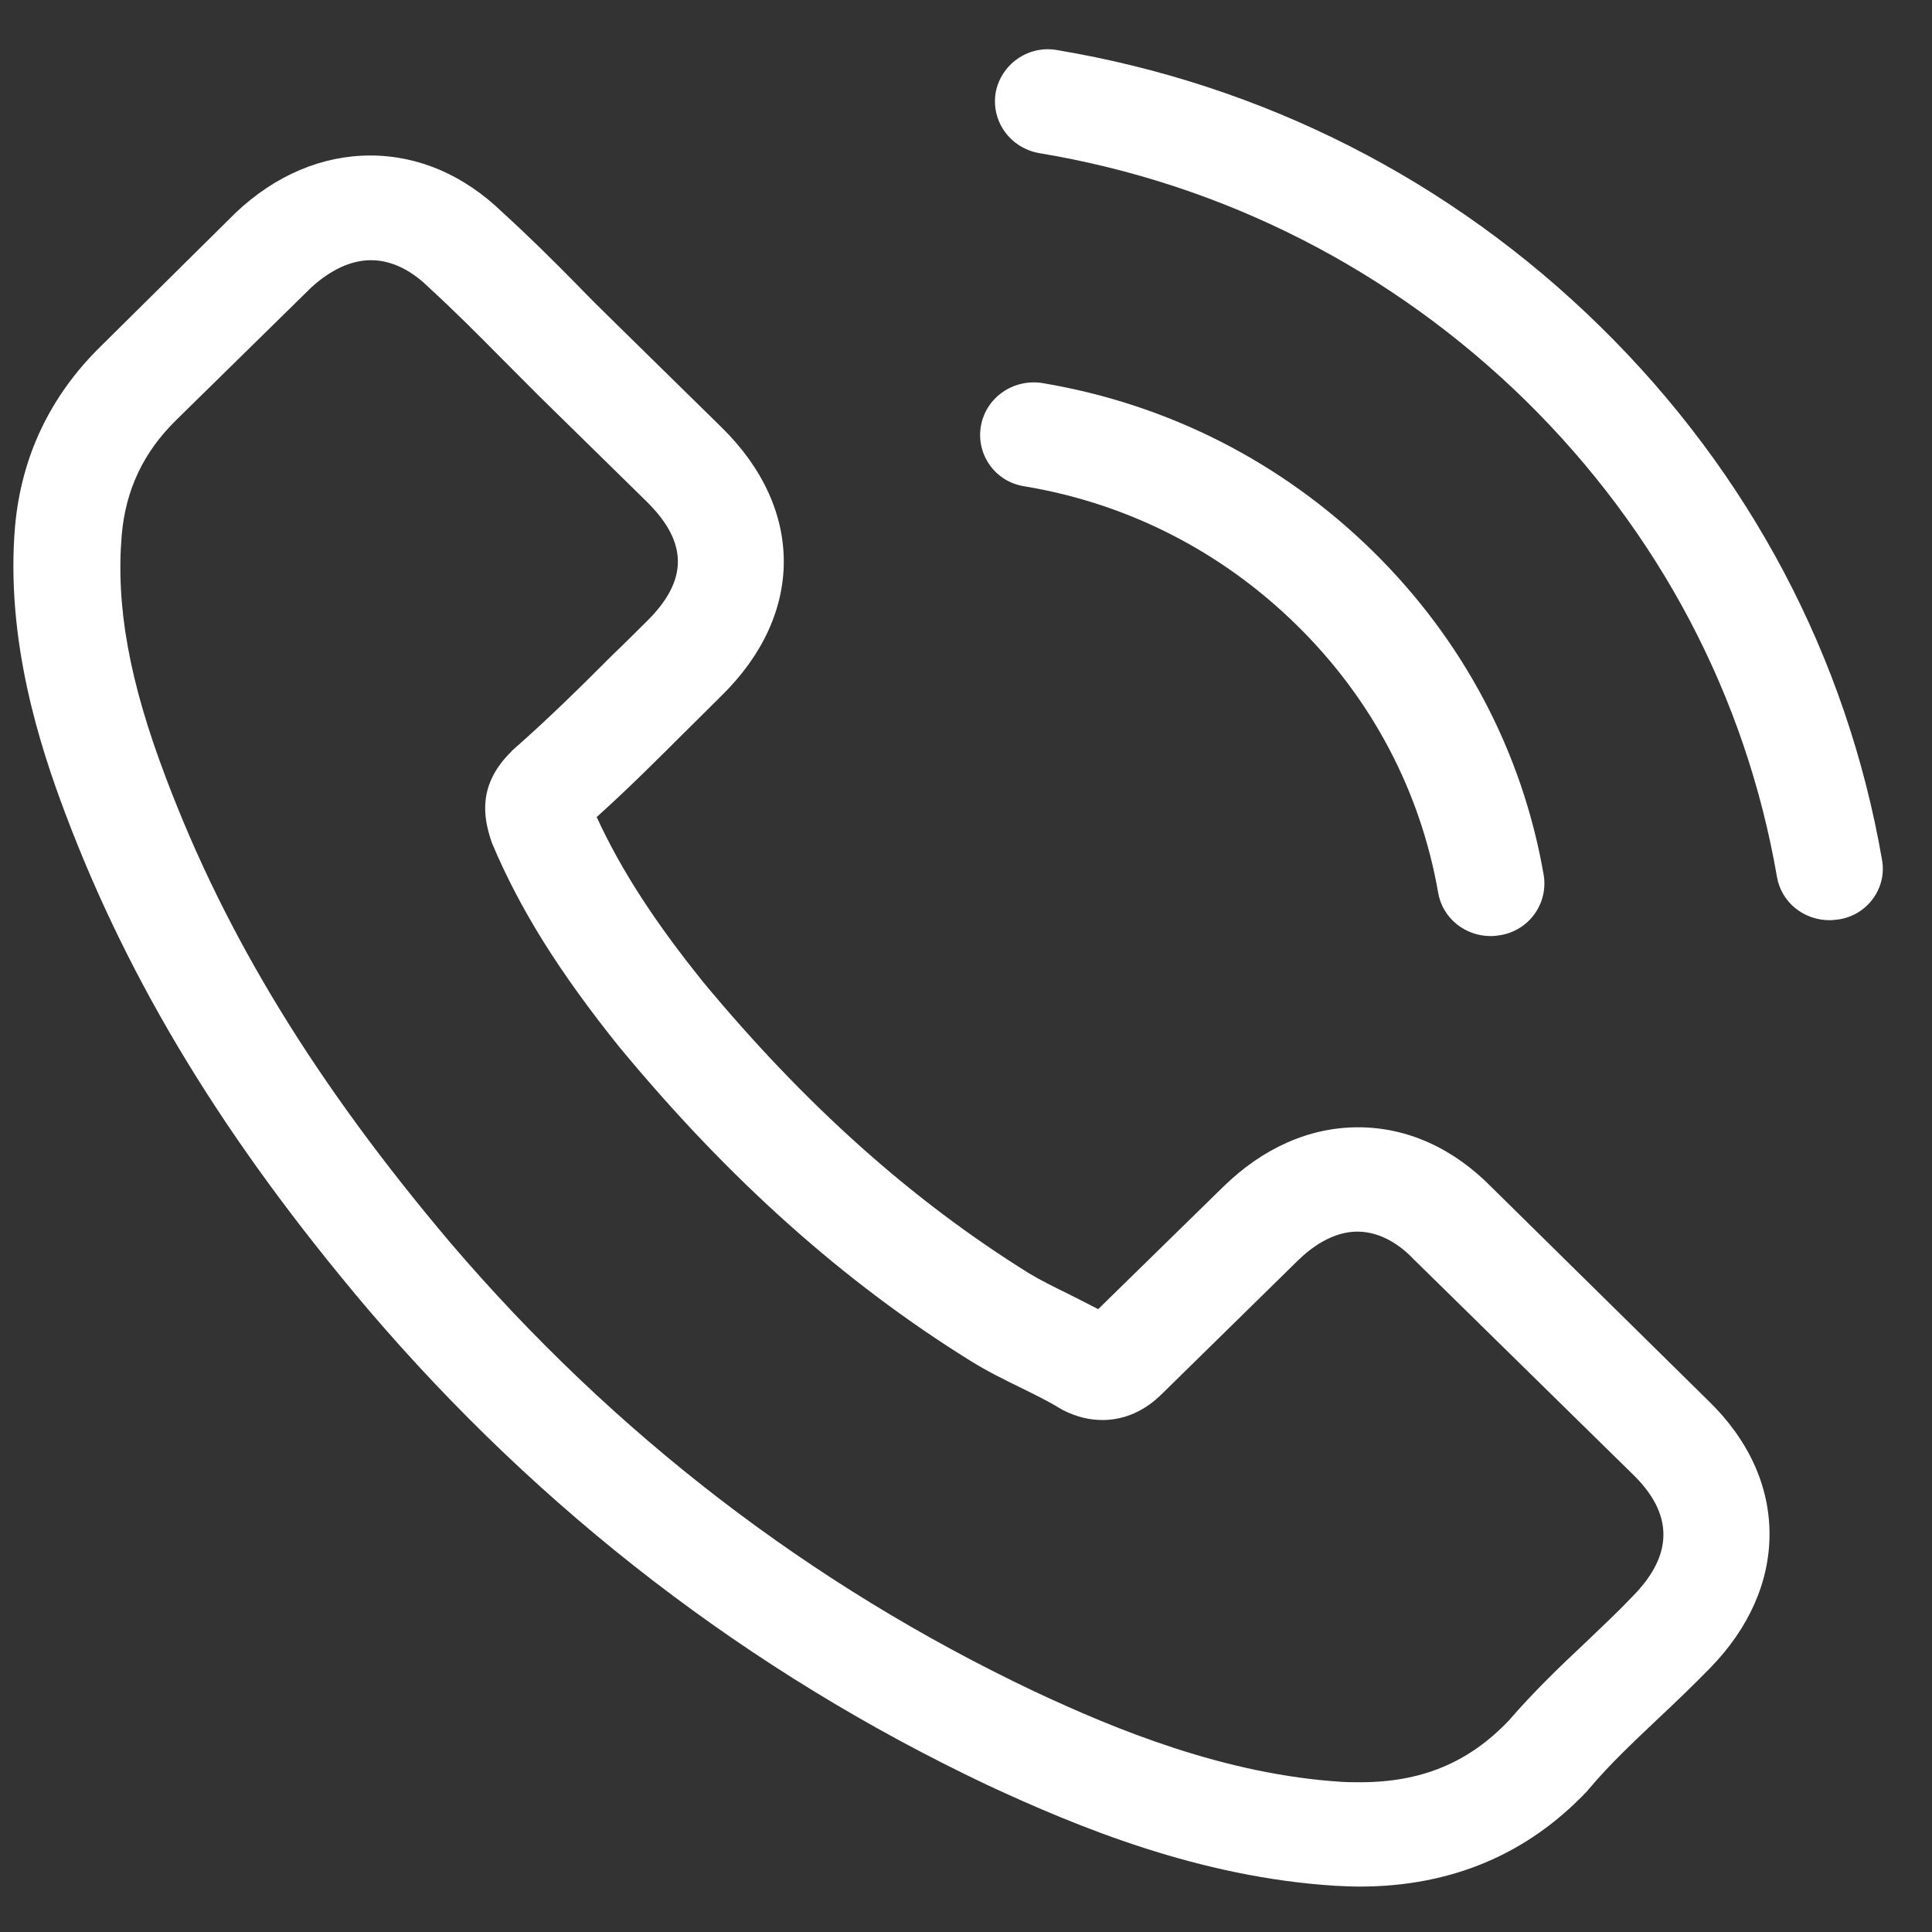 <svg width="31" height="31" viewBox="0 0 31 31" fill="none" xmlns="http://www.w3.org/2000/svg">
<rect x="0" y="0" width="31" height="31" fill="#333333" stroke="none"/>
<path d="M23.936 19.052C23.321 18.424 22.579 18.088 21.793 18.088C21.013 18.088 20.265 18.418 19.624 19.046L17.621 21.006C17.456 20.919 17.291 20.838 17.132 20.757C16.904 20.645 16.689 20.539 16.505 20.427C14.628 19.258 12.922 17.733 11.286 15.761C10.494 14.778 9.961 13.95 9.574 13.11C10.094 12.643 10.576 12.158 11.045 11.691C11.223 11.517 11.4 11.337 11.578 11.162C12.909 9.856 12.909 8.163 11.578 6.857L9.847 5.158C9.65 4.965 9.448 4.766 9.257 4.567C8.877 4.181 8.477 3.783 8.065 3.41C7.45 2.812 6.715 2.495 5.941 2.495C5.168 2.495 4.419 2.812 3.785 3.41C3.779 3.416 3.779 3.416 3.773 3.422L1.617 5.556C0.805 6.353 0.342 7.323 0.241 8.45C0.089 10.267 0.634 11.959 1.053 13.066C2.08 15.786 3.614 18.305 5.903 21.006C8.68 24.26 12.022 26.83 15.839 28.64C17.297 29.319 19.244 30.121 21.419 30.258C21.552 30.265 21.691 30.271 21.818 30.271C23.283 30.271 24.513 29.754 25.477 28.728C25.483 28.715 25.496 28.709 25.502 28.697C25.832 28.305 26.212 27.95 26.612 27.57C26.884 27.315 27.163 27.048 27.436 26.768C28.064 26.127 28.393 25.38 28.393 24.615C28.393 23.843 28.057 23.103 27.417 22.481L23.936 19.052ZM26.206 25.604C26.2 25.604 26.2 25.61 26.206 25.604C25.959 25.865 25.705 26.102 25.432 26.363C25.02 26.749 24.602 27.153 24.209 27.608C23.568 28.28 22.814 28.597 21.825 28.597C21.729 28.597 21.628 28.597 21.533 28.591C19.65 28.473 17.9 27.751 16.587 27.135C12.998 25.43 9.847 23.009 7.228 19.942C5.066 17.385 3.62 15.02 2.663 12.482C2.073 10.932 1.858 9.725 1.953 8.587C2.016 7.859 2.302 7.255 2.828 6.739L4.99 4.617C5.301 4.331 5.63 4.175 5.954 4.175C6.353 4.175 6.677 4.412 6.88 4.611C6.886 4.617 6.892 4.623 6.899 4.629C7.285 4.984 7.653 5.351 8.04 5.743C8.236 5.942 8.439 6.141 8.642 6.347L10.373 8.045C11.045 8.705 11.045 9.315 10.373 9.974C10.189 10.155 10.012 10.335 9.828 10.509C9.295 11.044 8.788 11.542 8.236 12.027C8.224 12.04 8.211 12.046 8.205 12.059C7.659 12.594 7.761 13.116 7.875 13.471C7.881 13.49 7.888 13.508 7.894 13.527C8.344 14.597 8.978 15.605 9.942 16.806L9.948 16.812C11.698 18.928 13.544 20.577 15.579 21.84C15.839 22.002 16.105 22.132 16.359 22.257C16.587 22.369 16.803 22.474 16.987 22.586C17.012 22.599 17.037 22.617 17.063 22.63C17.278 22.736 17.481 22.785 17.69 22.785C18.217 22.785 18.546 22.462 18.654 22.356L20.823 20.228C21.038 20.017 21.381 19.762 21.78 19.762C22.173 19.762 22.497 20.004 22.693 20.216C22.7 20.222 22.7 20.222 22.706 20.228L26.2 23.657C26.853 24.291 26.853 24.945 26.206 25.604Z" fill="white"/>
<path d="M16.431 7.802C18.092 8.076 19.602 8.847 20.806 10.03C22.011 11.212 22.791 12.693 23.076 14.323C23.146 14.733 23.507 15.02 23.919 15.02C23.97 15.02 24.015 15.014 24.065 15.007C24.535 14.933 24.845 14.497 24.769 14.037C24.427 12.064 23.476 10.266 22.024 8.841C20.572 7.416 18.739 6.483 16.729 6.147C16.26 6.072 15.822 6.377 15.74 6.831C15.658 7.286 15.962 7.727 16.431 7.802Z" fill="white"/>
<path d="M30.198 13.795C29.634 10.547 28.074 7.591 25.677 5.239C23.281 2.887 20.269 1.357 16.959 0.803C16.496 0.722 16.059 1.033 15.976 1.487C15.9 1.948 16.211 2.377 16.68 2.458C19.635 2.949 22.33 4.325 24.473 6.421C26.616 8.524 28.011 11.169 28.512 14.068C28.581 14.479 28.943 14.765 29.355 14.765C29.406 14.765 29.45 14.759 29.501 14.753C29.964 14.684 30.281 14.249 30.198 13.795Z" fill="white"/>
</svg>
